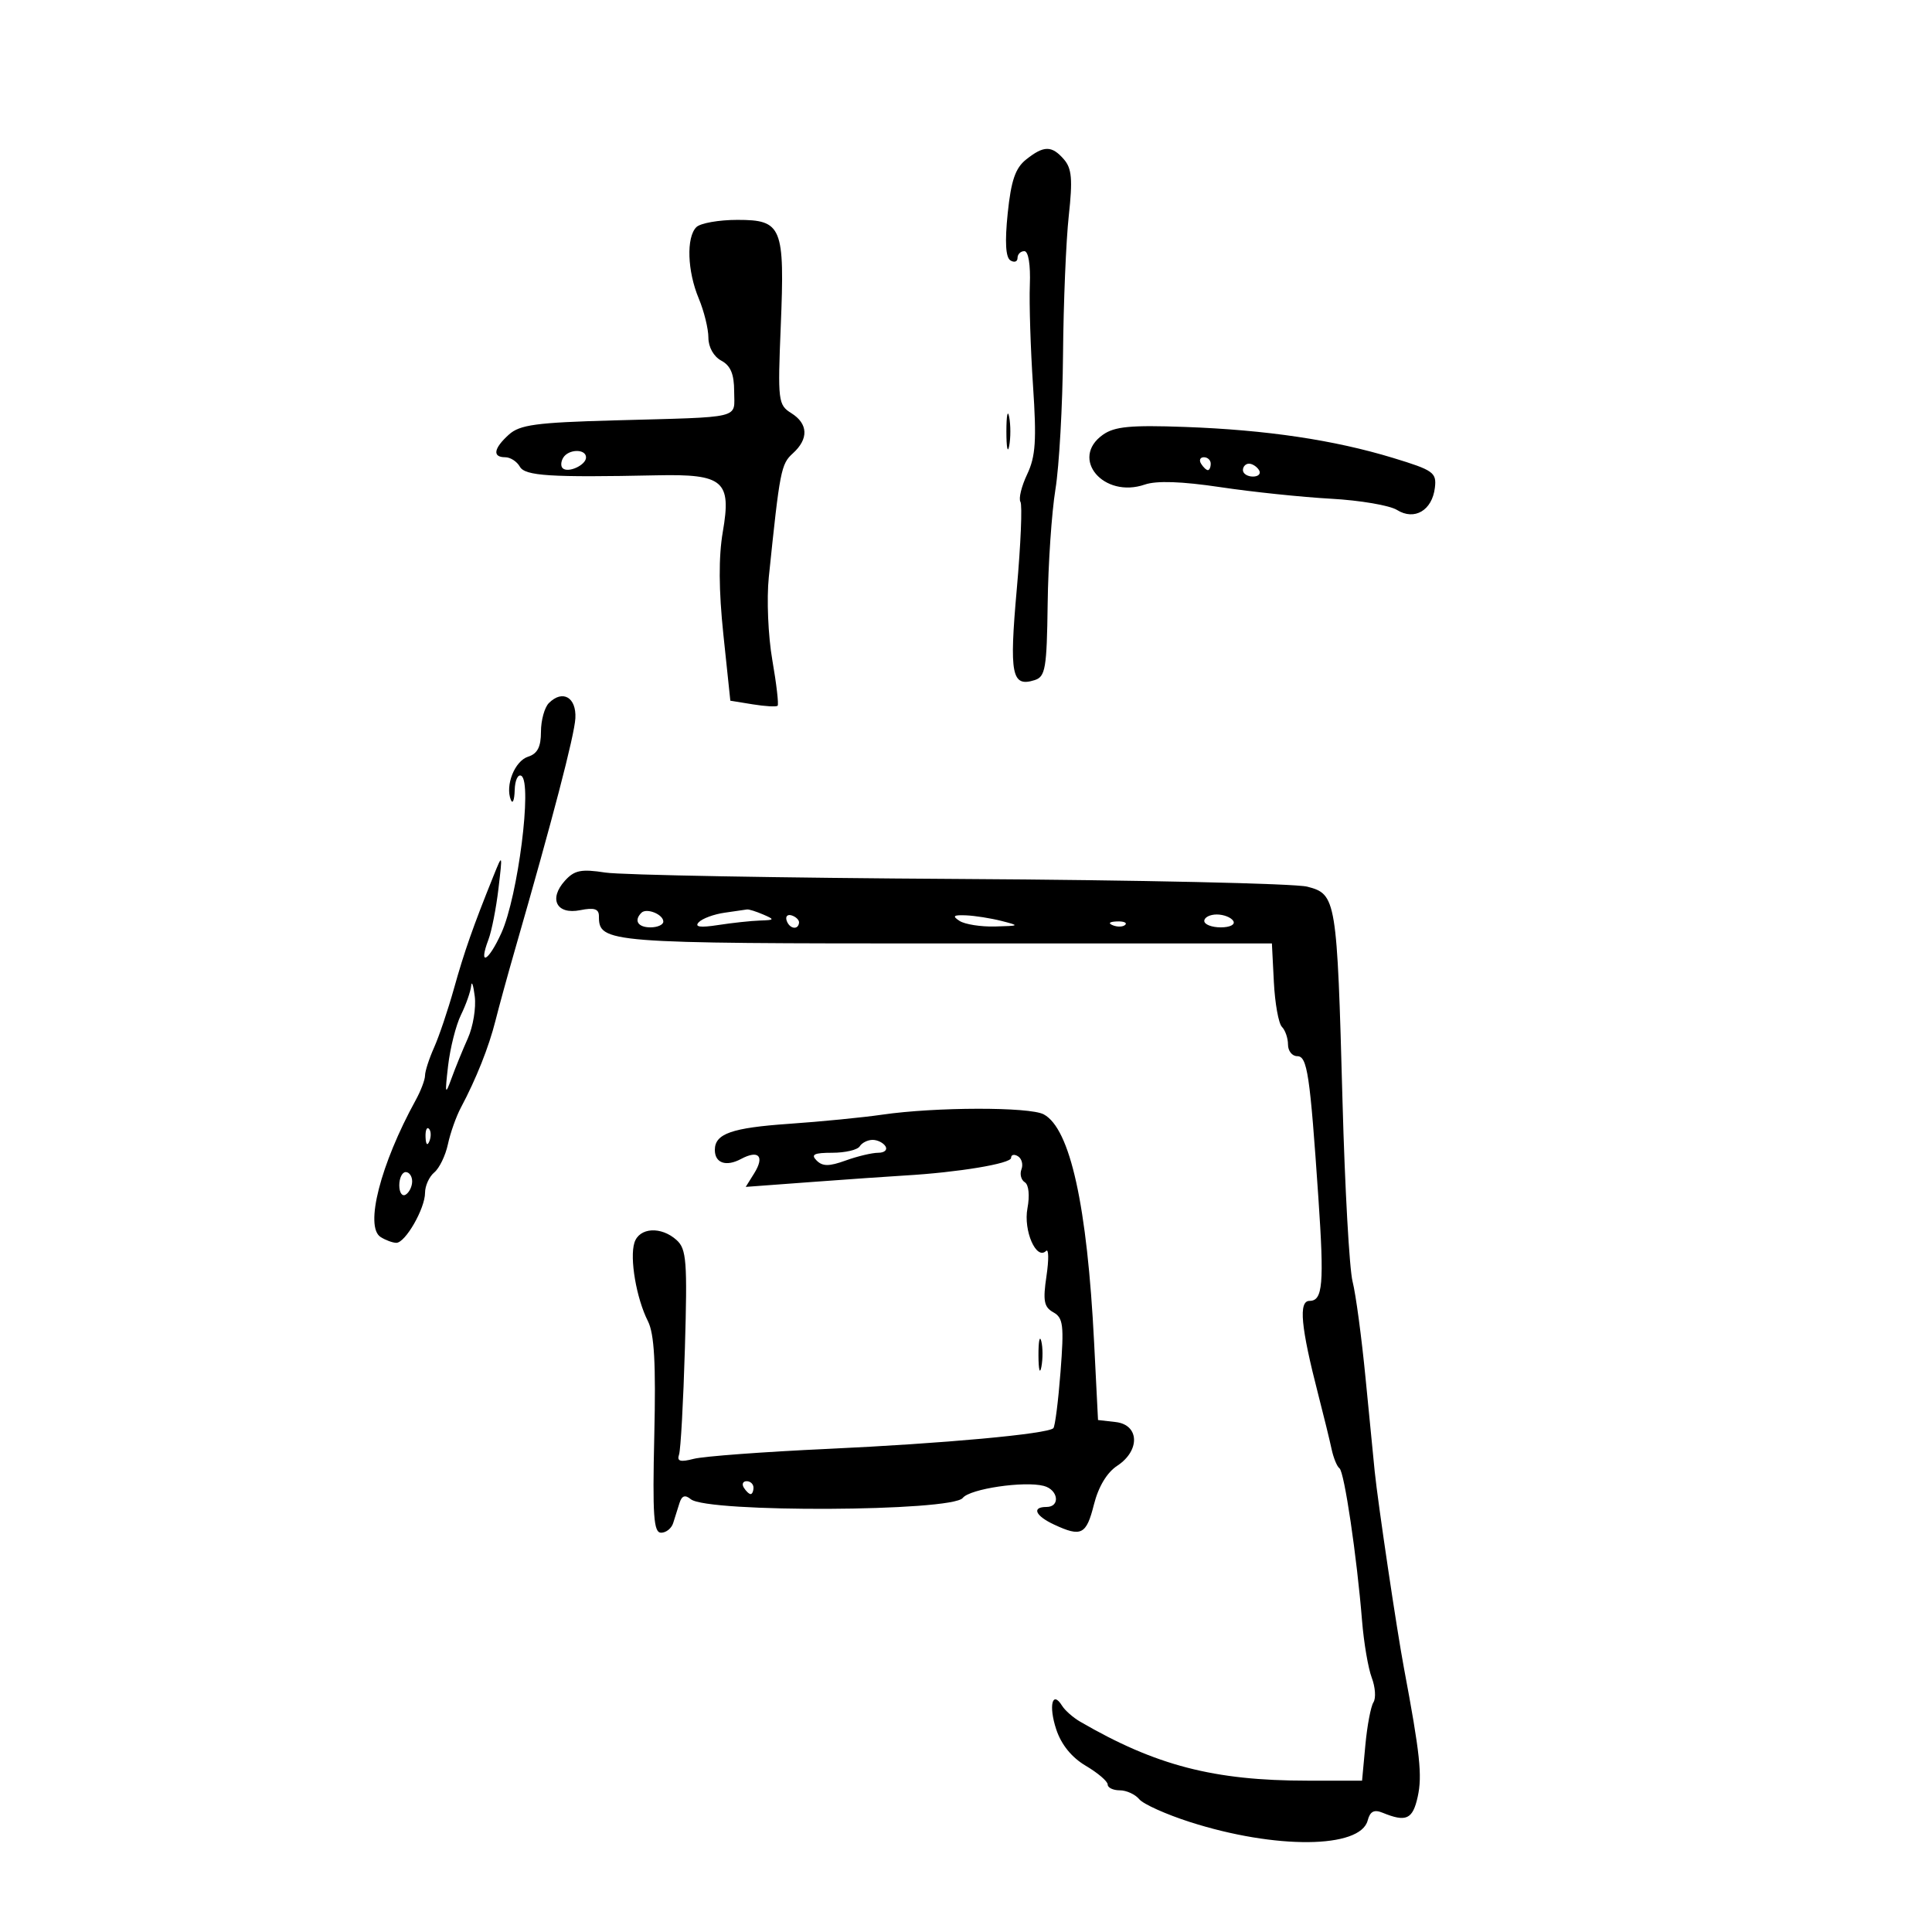 <svg xmlns="http://www.w3.org/2000/svg" width="300" height="300" viewBox="0 0 300 300" version="1.1">
	<path d="M 159.329 24.772 C 157.663 26.098, 157 28.041, 156.476 33.127 C 156.018 37.572, 156.157 39.979, 156.897 40.436 C 157.503 40.811, 158 40.641, 158 40.059 C 158 39.477, 158.476 39, 159.057 39 C 159.692 39, 160.034 41.100, 159.913 44.250 C 159.802 47.138, 160.024 54.172, 160.407 59.883 C 160.976 68.380, 160.811 70.879, 159.499 73.644 C 158.617 75.502, 158.147 77.429, 158.454 77.925 C 158.761 78.422, 158.504 84.527, 157.884 91.492 C 156.700 104.784, 157.086 106.742, 160.666 105.606 C 162.332 105.077, 162.549 103.796, 162.680 93.757 C 162.760 87.565, 163.303 79.575, 163.885 76 C 164.468 72.425, 165 62.975, 165.067 55 C 165.135 47.025, 165.536 37.350, 165.959 33.500 C 166.577 27.868, 166.431 26.158, 165.209 24.750 C 163.317 22.571, 162.090 22.575, 159.329 24.772 M 108.129 35.271 C 106.548 36.852, 106.724 42.094, 108.500 46.346 C 109.325 48.320, 110 51.059, 110 52.433 C 110 53.906, 110.820 55.368, 112 56 C 113.449 56.775, 114 58.094, 114 60.785 C 114 65.115, 115.647 64.720, 95.261 65.280 C 83.250 65.610, 80.706 65.956, 79.011 67.490 C 76.643 69.633, 76.425 71, 78.450 71 C 79.248 71, 80.269 71.658, 80.719 72.462 C 81.527 73.906, 85.447 74.154, 102 73.806 C 112.352 73.588, 113.602 74.659, 112.240 82.568 C 111.571 86.450, 111.599 91.622, 112.328 98.555 L 113.406 108.804 116.900 109.371 C 118.822 109.683, 120.553 109.780, 120.747 109.586 C 120.941 109.393, 120.570 106.196, 119.924 102.482 C 119.273 98.749, 119.030 92.997, 119.380 89.615 C 121.098 72.984, 121.279 72.058, 123.120 70.391 C 125.596 68.150, 125.501 65.794, 122.867 64.149 C 120.830 62.877, 120.756 62.262, 121.234 50.663 C 121.871 35.197, 121.441 34.143, 114.501 34.143 C 111.617 34.143, 108.749 34.651, 108.129 35.271 M 156.272 67 C 156.272 69.475, 156.467 70.487, 156.706 69.250 C 156.944 68.013, 156.944 65.987, 156.706 64.750 C 156.467 63.513, 156.272 64.525, 156.272 67 M 171.250 67.514 C 166.078 71.190, 171.357 77.450, 177.768 75.242 C 179.590 74.615, 183.496 74.749, 189.500 75.646 C 194.450 76.386, 202.180 77.194, 206.677 77.442 C 211.174 77.689, 215.788 78.475, 216.931 79.189 C 219.634 80.877, 222.384 79.262, 222.808 75.737 C 223.092 73.375, 222.589 73.016, 216.308 71.104 C 207.154 68.318, 196.654 66.755, 184 66.296 C 175.541 65.989, 173.063 66.226, 171.250 67.514 M 87.459 71.067 C 87.096 71.653, 87.050 72.384, 87.357 72.690 C 88.179 73.513, 91 72.229, 91 71.031 C 91 69.674, 88.303 69.701, 87.459 71.067 M 186.500 72 C 186.840 72.550, 187.316 73, 187.559 73 C 187.802 73, 188 72.550, 188 72 C 188 71.450, 187.523 71, 186.941 71 C 186.359 71, 186.160 71.450, 186.500 72 M 193 73 C 193 73.550, 193.702 74, 194.559 74 C 195.416 74, 195.840 73.550, 195.500 73 C 195.160 72.450, 194.459 72, 193.941 72 C 193.423 72, 193 72.450, 193 73 M 85.229 109.171 C 84.553 109.847, 84 111.855, 84 113.633 C 84 115.986, 83.456 117.038, 82.002 117.499 C 79.932 118.156, 78.417 121.949, 79.323 124.207 C 79.609 124.918, 79.878 124.236, 79.921 122.691 C 79.964 121.146, 80.433 120.150, 80.962 120.477 C 82.675 121.535, 80.430 139.183, 77.860 144.860 C 75.831 149.342, 74.232 150.160, 75.848 145.889 C 76.345 144.575, 77.043 141.025, 77.399 138 C 78.044 132.511, 78.043 132.507, 76.635 136 C 73.466 143.862, 72.087 147.791, 70.492 153.500 C 69.569 156.800, 68.181 160.918, 67.407 162.651 C 66.633 164.384, 66 166.340, 66 166.997 C 66 167.654, 65.344 169.386, 64.541 170.846 C 59.078 180.786, 56.593 190.495, 59.105 192.086 C 59.872 192.572, 60.965 192.976, 61.534 192.985 C 62.932 193.005, 66 187.670, 66 185.218 C 66 184.133, 66.646 182.709, 67.436 182.053 C 68.225 181.398, 69.177 179.430, 69.551 177.681 C 69.925 175.931, 70.829 173.375, 71.561 172 C 73.942 167.525, 75.909 162.581, 76.933 158.500 C 77.485 156.300, 78.845 151.350, 79.955 147.500 C 85.807 127.204, 89.205 114.183, 89.344 111.525 C 89.514 108.274, 87.359 107.041, 85.229 109.171 M 87.723 136.753 C 85.154 139.593, 86.431 142.064, 90.090 141.332 C 92.270 140.896, 93 141.127, 93 142.253 C 93 146.425, 93.952 146.500, 146.904 146.500 L 197.500 146.500 197.805 152.500 C 197.973 155.800, 198.535 158.927, 199.055 159.450 C 199.575 159.972, 200 161.210, 200 162.200 C 200 163.190, 200.643 164, 201.428 164 C 202.997 164, 203.408 166.749, 204.718 186 C 205.630 199.418, 205.409 202, 203.343 202 C 201.612 202, 201.985 206.024, 204.685 216.500 C 205.536 219.800, 206.472 223.625, 206.765 225 C 207.058 226.375, 207.611 227.725, 207.994 228 C 208.746 228.540, 210.692 241.681, 211.500 251.685 C 211.775 255.086, 212.453 259.062, 213.007 260.519 C 213.561 261.976, 213.678 263.693, 213.268 264.334 C 212.857 264.975, 212.291 267.975, 212.011 271 L 211.500 276.500 203 276.500 C 188.493 276.500, 179.453 274.152, 167.726 267.340 C 166.628 266.703, 165.365 265.591, 164.919 264.869 C 163.402 262.414, 162.796 264.853, 164.010 268.532 C 164.796 270.912, 166.409 272.899, 168.610 274.197 C 170.475 275.298, 172 276.603, 172 277.099 C 172 277.594, 172.845 278, 173.878 278 C 174.910 278, 176.271 278.622, 176.903 279.383 C 177.534 280.143, 181.076 281.736, 184.775 282.922 C 198.053 287.179, 211.227 287.064, 212.373 282.681 C 212.744 281.264, 213.369 280.940, 214.690 281.481 C 218.351 282.980, 219.366 282.518, 220.141 279 C 220.866 275.710, 220.505 272.335, 218.001 259 C 216.897 253.117, 213.974 233.465, 213.465 228.500 C 213.295 226.850, 212.656 220.325, 212.043 214 C 211.430 207.675, 210.523 200.925, 210.028 199 C 209.533 197.075, 208.830 184.475, 208.465 171 C 207.615 139.573, 207.495 138.839, 202.989 137.681 C 201.070 137.187, 176.775 136.649, 149 136.485 C 121.225 136.321, 96.474 135.874, 93.997 135.491 C 90.246 134.912, 89.199 135.122, 87.723 136.753 M 99.598 141.736 C 98.394 142.939, 99.051 144, 101 144 C 102.100 144, 103 143.598, 103 143.107 C 103 141.983, 100.399 140.934, 99.598 141.736 M 112.500 141.727 C 110.850 141.962, 109.050 142.628, 108.500 143.207 C 107.804 143.941, 108.715 144.072, 111.500 143.641 C 113.700 143.301, 116.625 142.985, 118 142.941 C 120.294 142.866, 120.335 142.789, 118.500 142 C 117.400 141.527, 116.275 141.176, 116 141.220 C 115.725 141.264, 114.150 141.492, 112.500 141.727 M 122.150 142.950 C 122.580 144.239, 123.951 144.471, 124.075 143.275 C 124.116 142.876, 123.610 142.370, 122.950 142.150 C 122.290 141.930, 121.930 142.290, 122.150 142.950 M 149 143 C 149.825 143.533, 152.300 143.923, 154.500 143.866 C 158.353 143.767, 158.390 143.735, 155.500 143 C 153.850 142.580, 151.375 142.190, 150 142.134 C 148.038 142.053, 147.823 142.239, 149 143 M 187 143 C 187 143.550, 188.152 144, 189.559 144 C 191.010 144, 191.851 143.567, 191.500 143 C 191.160 142.450, 190.009 142, 188.941 142 C 187.873 142, 187 142.450, 187 143 M 172.813 143.683 C 173.534 143.972, 174.397 143.936, 174.729 143.604 C 175.061 143.272, 174.471 143.036, 173.417 143.079 C 172.252 143.127, 172.015 143.364, 172.813 143.683 M 73.160 153.096 C 73.072 153.974, 72.360 155.999, 71.577 157.596 C 70.795 159.193, 69.896 162.750, 69.579 165.500 C 69.070 169.912, 69.131 170.147, 70.091 167.500 C 70.689 165.850, 71.841 163.024, 72.651 161.220 C 73.460 159.416, 73.942 156.491, 73.721 154.720 C 73.501 152.949, 73.248 152.218, 73.160 153.096 M 137 173.083 C 133.975 173.523, 127.461 174.164, 122.525 174.506 C 113.604 175.125, 111 176.041, 111 178.563 C 111 180.605, 112.746 181.207, 115.065 179.965 C 117.808 178.497, 118.767 179.542, 117.110 182.195 L 115.796 184.300 126.148 183.532 C 131.842 183.110, 138.300 182.660, 140.500 182.532 C 148.738 182.053, 157 180.684, 157 179.799 C 157 179.294, 157.481 179.179, 158.068 179.542 C 158.656 179.905, 158.900 180.817, 158.612 181.569 C 158.323 182.321, 158.558 183.227, 159.133 183.582 C 159.745 183.961, 159.915 185.639, 159.542 187.627 C 158.891 191.100, 160.918 195.739, 162.433 194.244 C 162.848 193.835, 162.876 195.590, 162.496 198.146 C 161.923 201.994, 162.106 202.960, 163.560 203.773 C 165.099 204.635, 165.237 205.774, 164.678 213.025 C 164.327 217.572, 163.826 221.507, 163.566 221.768 C 162.665 222.669, 146.443 224.156, 128.500 224.983 C 118.600 225.439, 109.256 226.133, 107.736 226.526 C 105.626 227.070, 105.082 226.914, 105.441 225.869 C 105.699 225.116, 106.109 217.666, 106.353 209.312 C 106.745 195.847, 106.599 193.947, 105.069 192.562 C 102.665 190.387, 99.265 190.591, 98.514 192.956 C 97.746 195.375, 98.816 201.609, 100.607 205.148 C 101.601 207.115, 101.857 211.684, 101.598 222.898 C 101.310 235.374, 101.494 238, 102.656 238 C 103.430 238, 104.274 237.325, 104.531 236.500 C 104.789 235.675, 105.230 234.274, 105.512 233.387 C 105.877 232.238, 106.380 232.067, 107.262 232.793 C 109.836 234.910, 147.836 234.733, 149.500 232.596 C 150.599 231.185, 159.032 229.934, 162.078 230.731 C 164.339 231.322, 164.684 234, 162.500 234 C 160.148 234, 160.753 235.378, 163.707 236.750 C 167.910 238.702, 168.685 238.308, 169.864 233.626 C 170.562 230.853, 171.886 228.649, 173.483 227.603 C 177.068 225.254, 176.930 221.240, 173.250 220.816 L 170.500 220.500 169.895 208.500 C 168.823 187.225, 166.177 175.235, 162.067 173.036 C 159.865 171.857, 145.225 171.885, 137 173.083 M 66.079 176.583 C 66.127 177.748, 66.364 177.985, 66.683 177.188 C 66.972 176.466, 66.936 175.603, 66.604 175.271 C 66.272 174.939, 66.036 175.529, 66.079 176.583 M 133.500 178 C 133.160 178.550, 131.244 179, 129.241 179 C 126.408 179, 125.866 179.266, 126.801 180.201 C 127.735 181.135, 128.738 181.135, 131.322 180.201 C 133.148 179.540, 135.424 179, 136.380 179 C 137.336 179, 137.840 178.550, 137.500 178 C 137.160 177.450, 136.260 177, 135.500 177 C 134.740 177, 133.840 177.450, 133.500 178 M 62 184.059 C 62 185.191, 62.450 185.840, 63 185.500 C 63.550 185.160, 64 184.234, 64 183.441 C 64 182.648, 63.550 182, 63 182 C 62.450 182, 62 182.927, 62 184.059 M 161.252 210.500 C 161.263 212.700, 161.468 213.482, 161.707 212.238 C 161.946 210.994, 161.937 209.194, 161.687 208.238 C 161.437 207.282, 161.241 208.300, 161.252 210.500 M 115.500 231 C 115.840 231.550, 116.316 232, 116.559 232 C 116.802 232, 117 231.550, 117 231 C 117 230.450, 116.523 230, 115.941 230 C 115.359 230, 115.160 230.450, 115.500 231" stroke="none" fill="black" fill-rule="evenodd"/>
</svg>